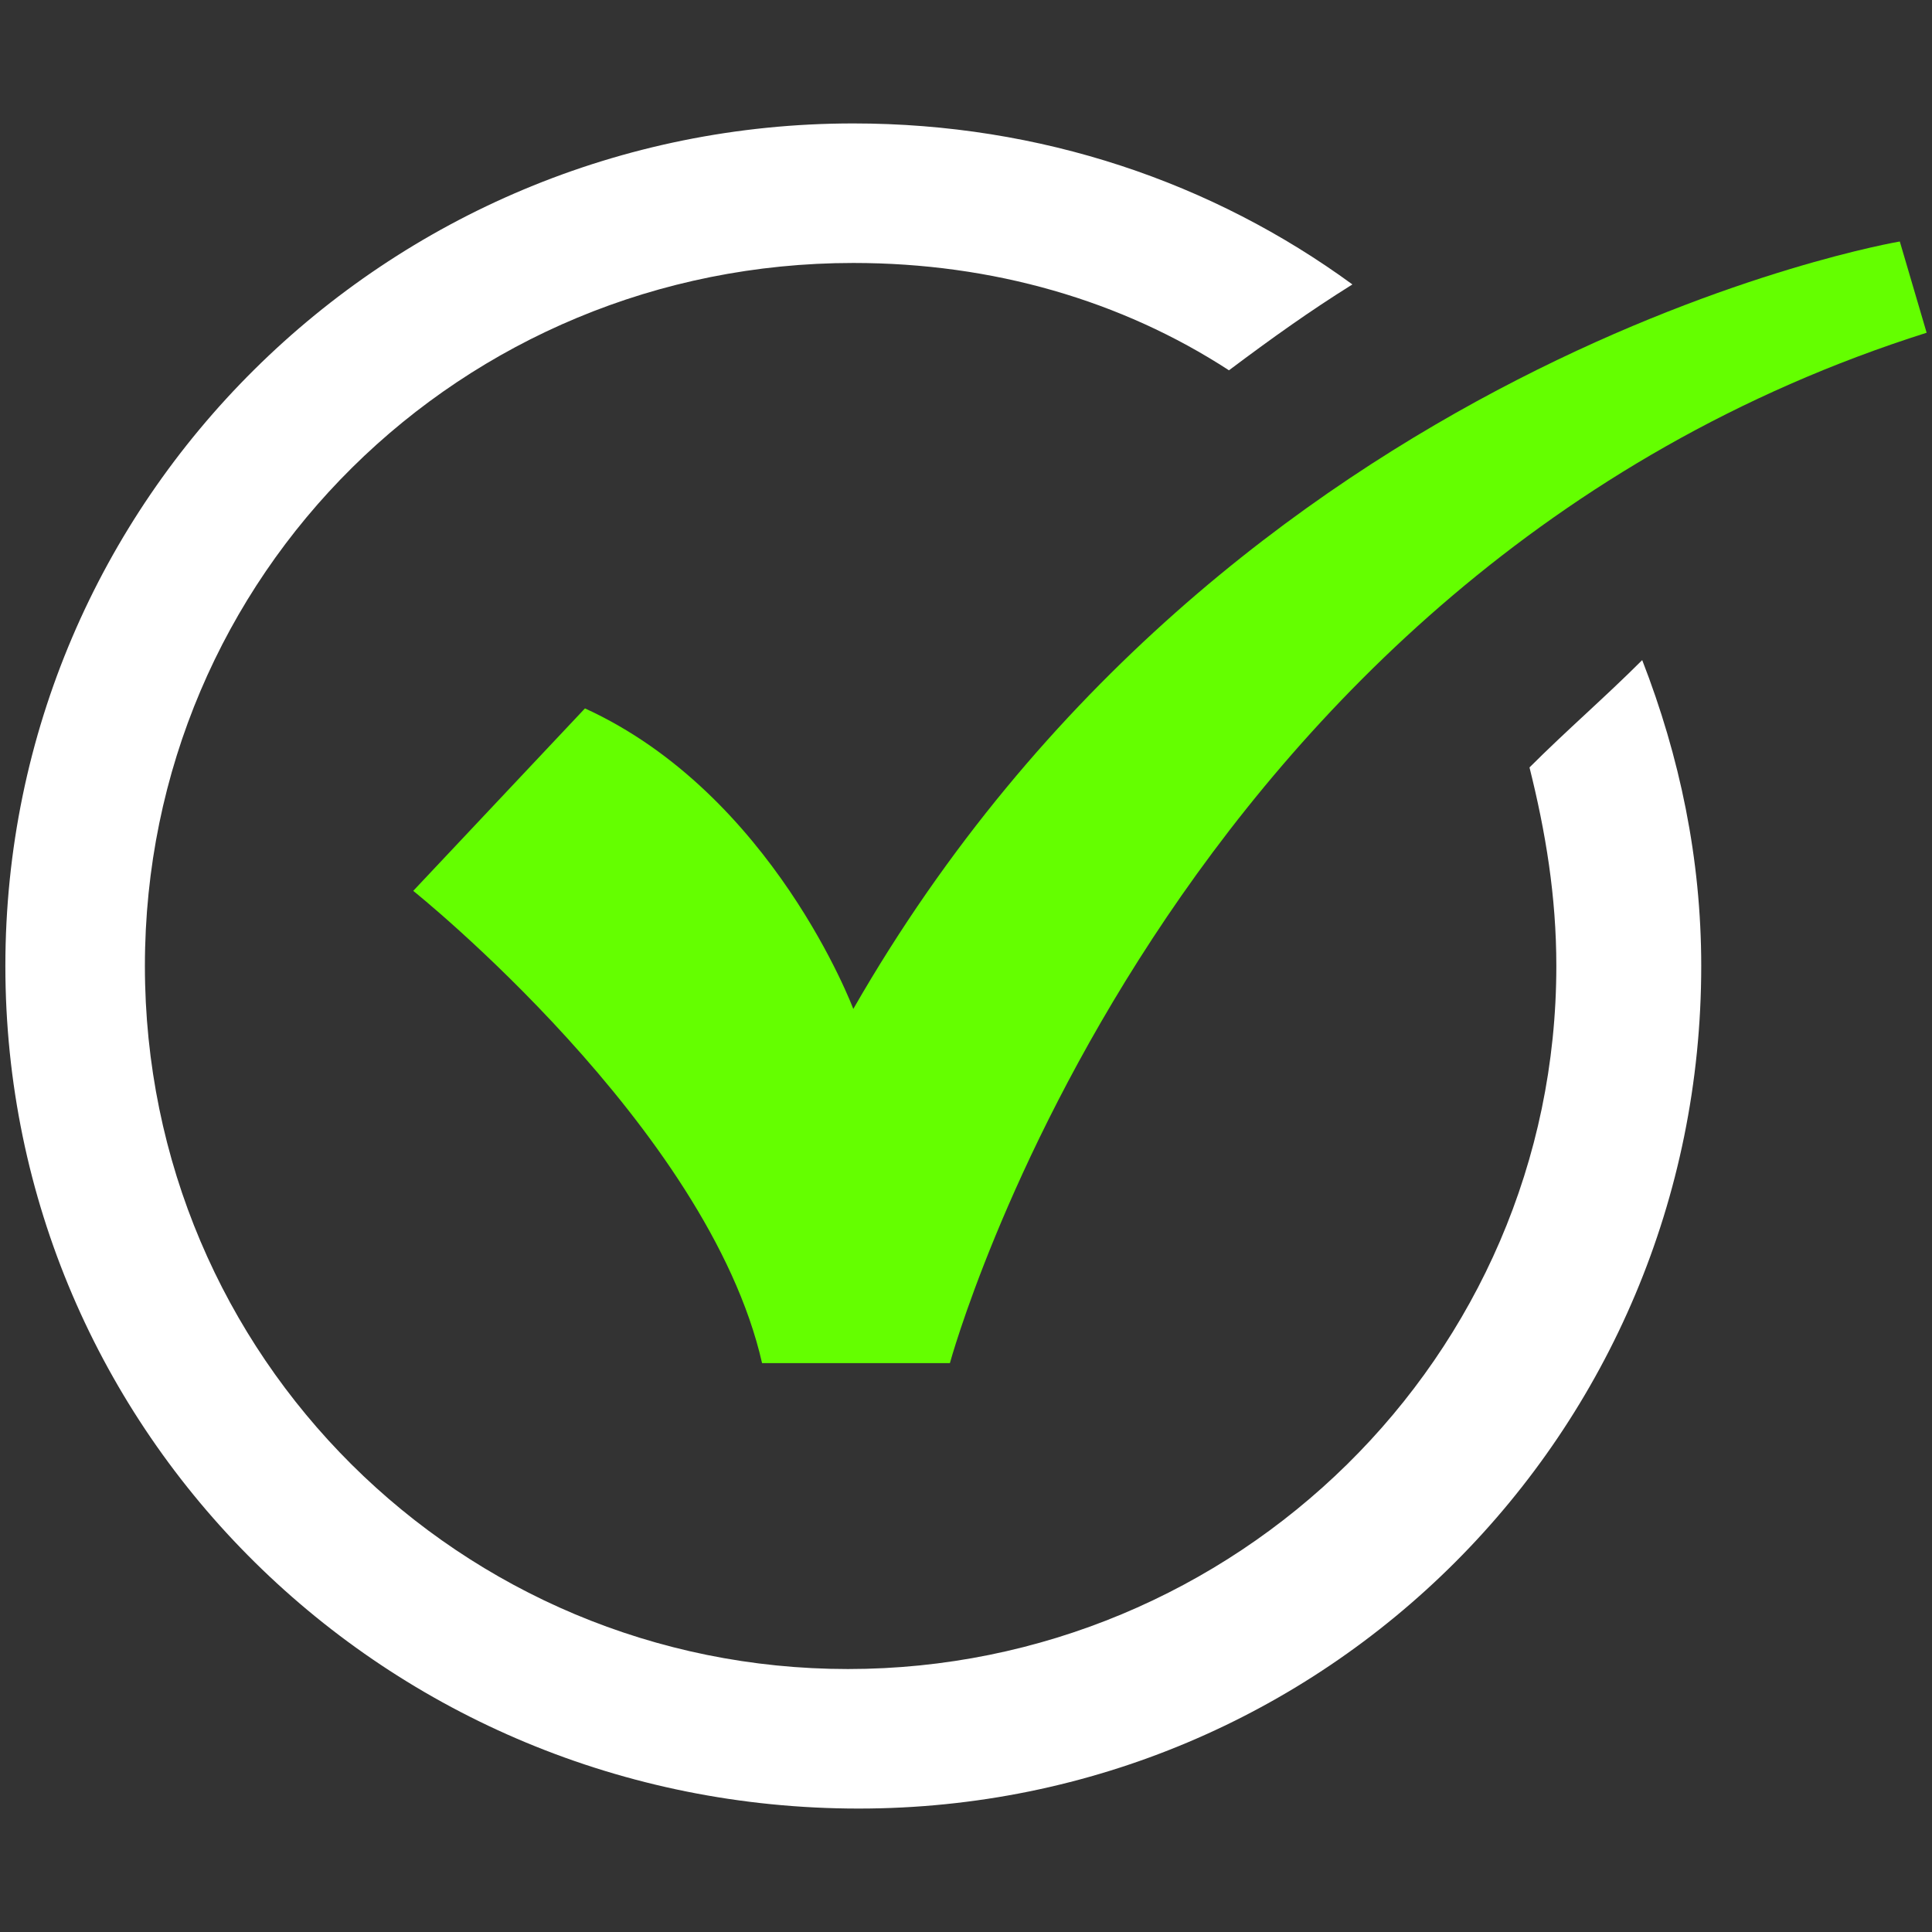 <svg version="1.1" id="Layer_1" xmlns="http://www.w3.org/2000/svg" x="0" y="0" viewBox="0 0 36 36" xml:space="preserve"><rect x="0" y="0" width="36" height="36" fill="#333333" stroke="none"/><style>.st0{fill-rule:evenodd;clip-rule:evenodd;fill:#64ff00}.st1{fill:#fff}</style><path class="st0" d="M7.7 16.6s5.5 4.4 6.5 8.8h3.5s4-14.7 18.2-19.2l-.5-1.7S22.9 6.6 15.9 18.8c0 0-1.5-4-5-5.6l-3.2 3.4"/><path class="st1" d="M15.9 2.3c3.5 0 6.7 1.1 9.3 3-.8.5-1.5 1-2.3 1.6-2-1.3-4.4-2-7-2C8.6 4.9 2.7 10.7 2.7 18s5.9 13.1 13.1 13.1S29 25.3 29 18c0-1.3-.2-2.5-.5-3.7.7-.7 1.4-1.3 2.1-2 .7 1.8 1.1 3.7 1.1 5.7 0 8.7-7 15.7-15.7 15.7C7.2 33.7.1 26.7.1 18S7.2 2.3 15.9 2.3"/></svg>